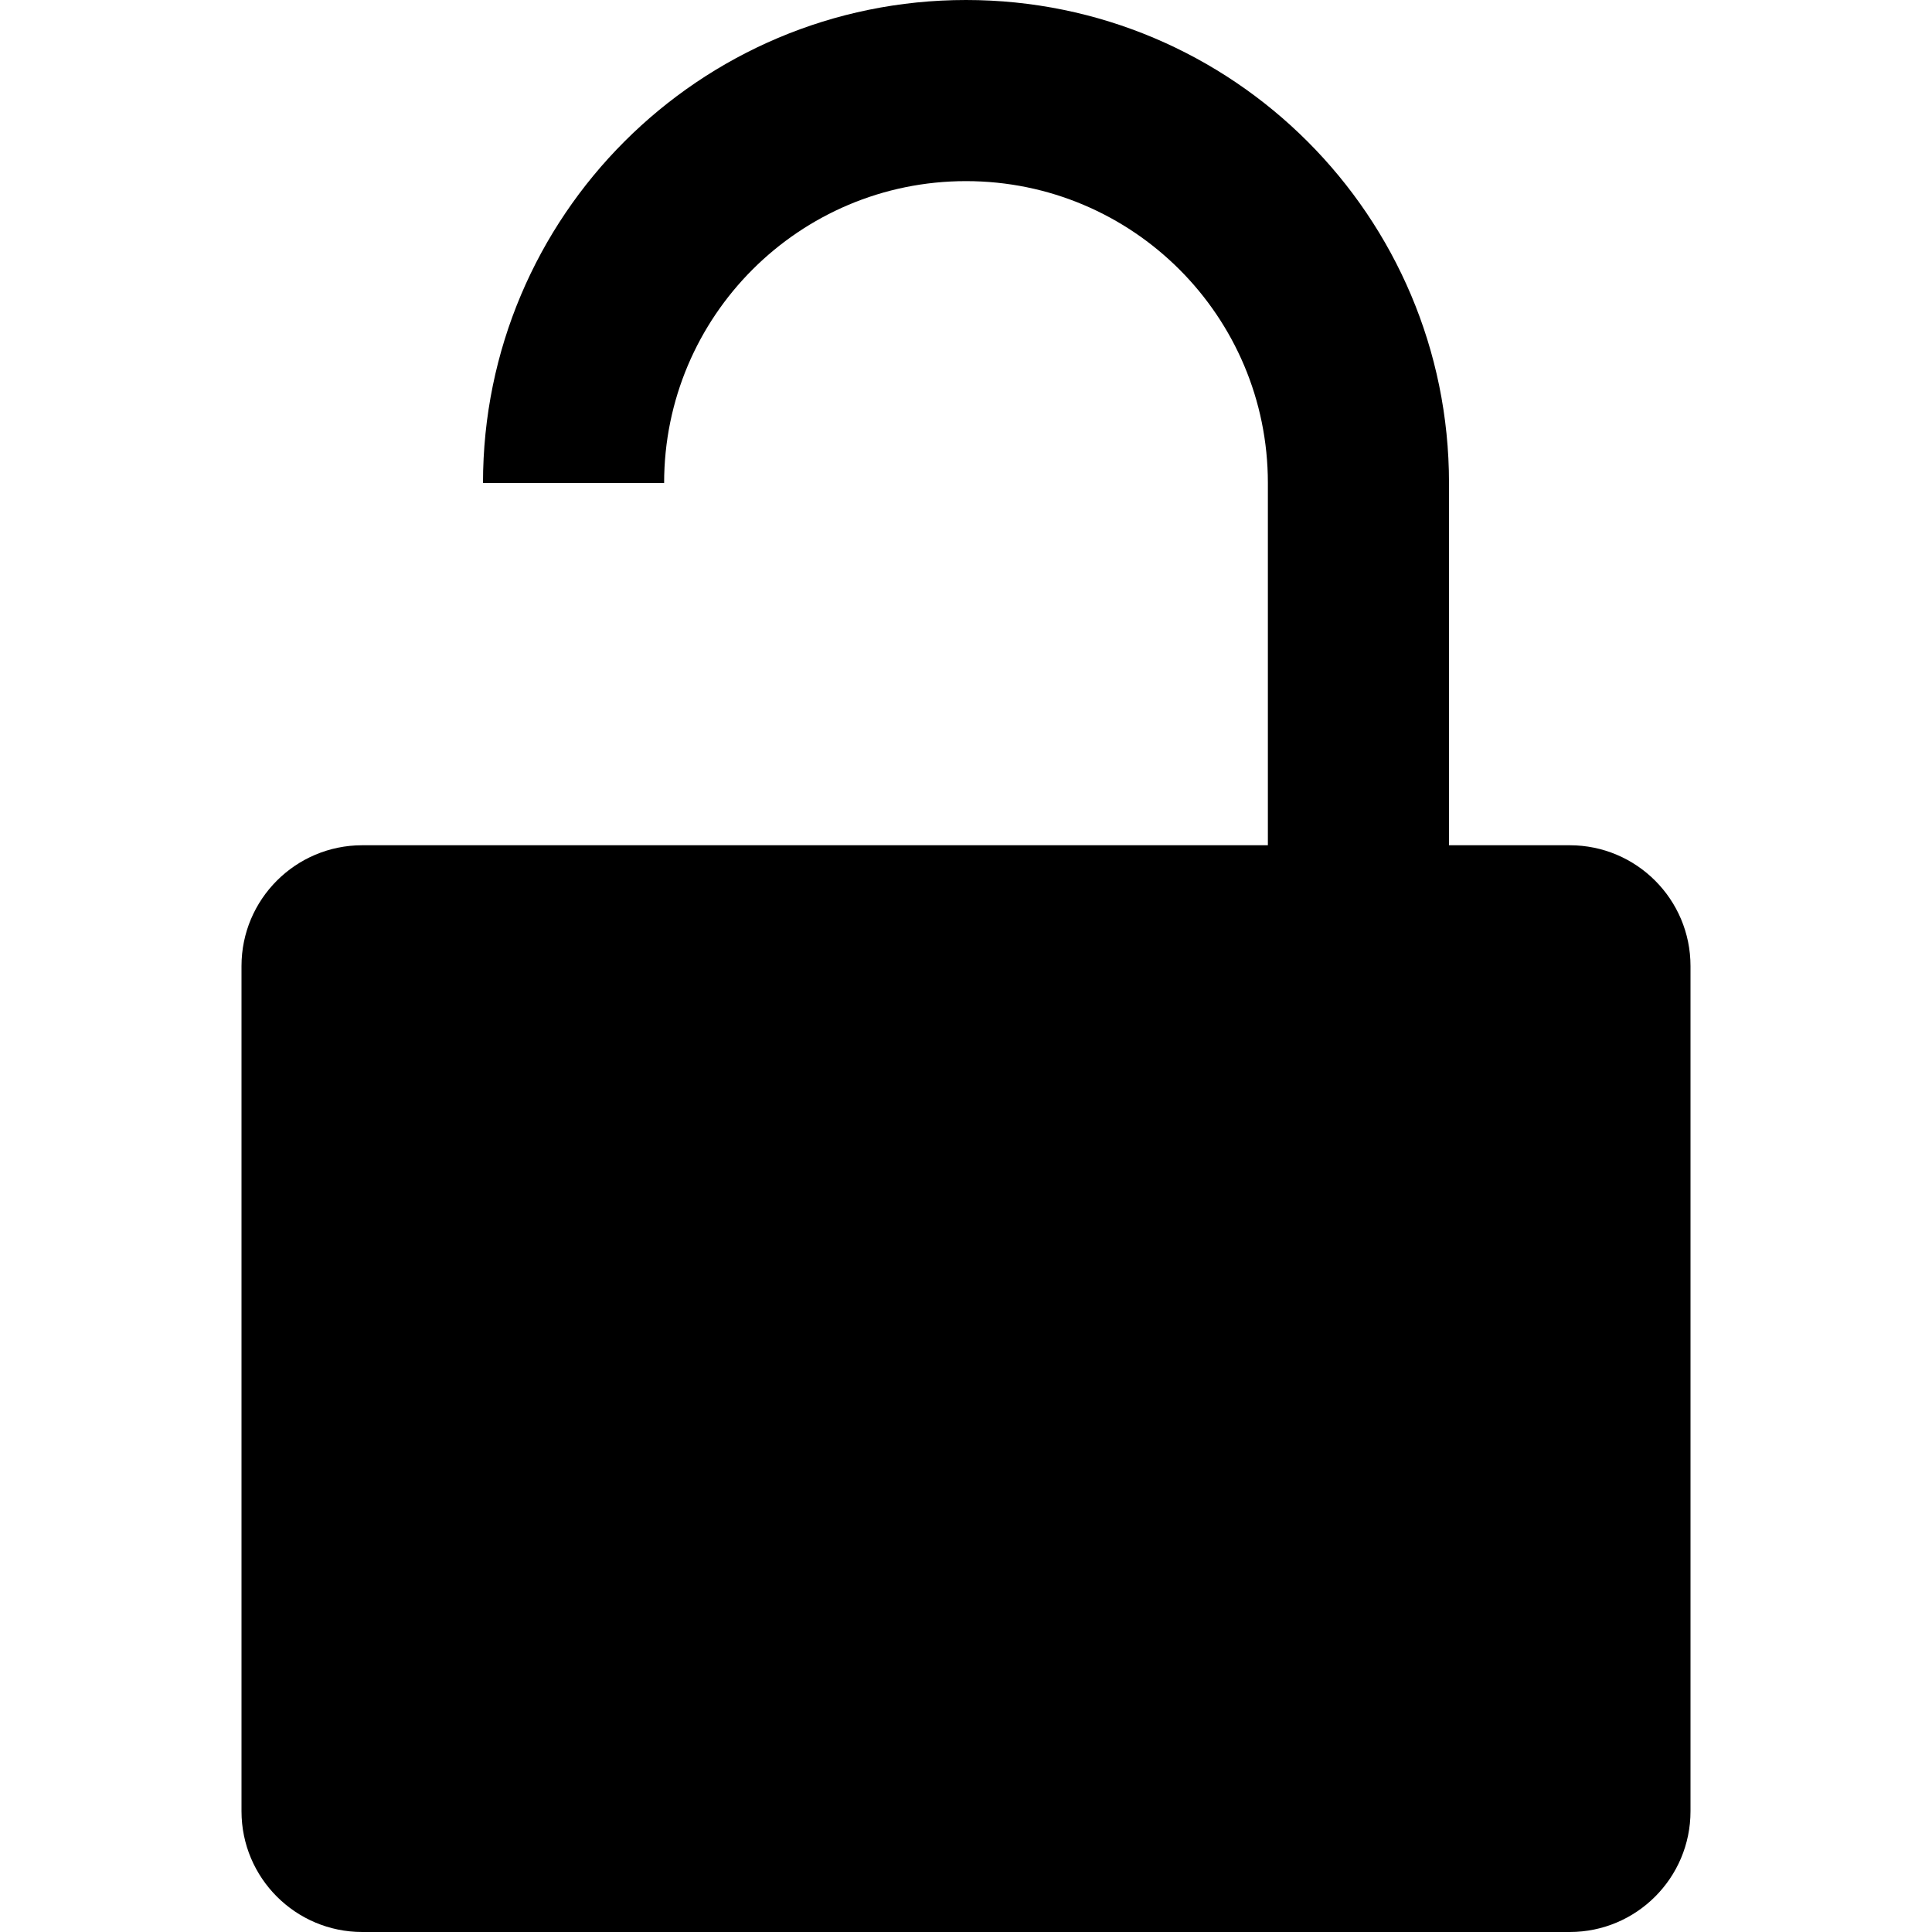 <svg width="16" height="16" viewBox="0 0 16 16" xmlns="http://www.w3.org/2000/svg"><style>@import '../colors.css';</style>
<path fill-rule="evenodd" clip-rule="evenodd" d="M4 4C4 1.791 5.791 0 8 0C10.209 0 12 1.791 12 4V7H13C13.552 7 14 7.448 14 8V15C14 15.552 13.552 16 13 16H3C2.448 16 2 15.552 2 15V8C2 7.448 2.448 7 3 7H4H5.5H10.5V4C10.5 2.619 9.381 1.5 8 1.5C6.619 1.5 5.5 2.619 5.5 4H4Z"/>
</svg>
